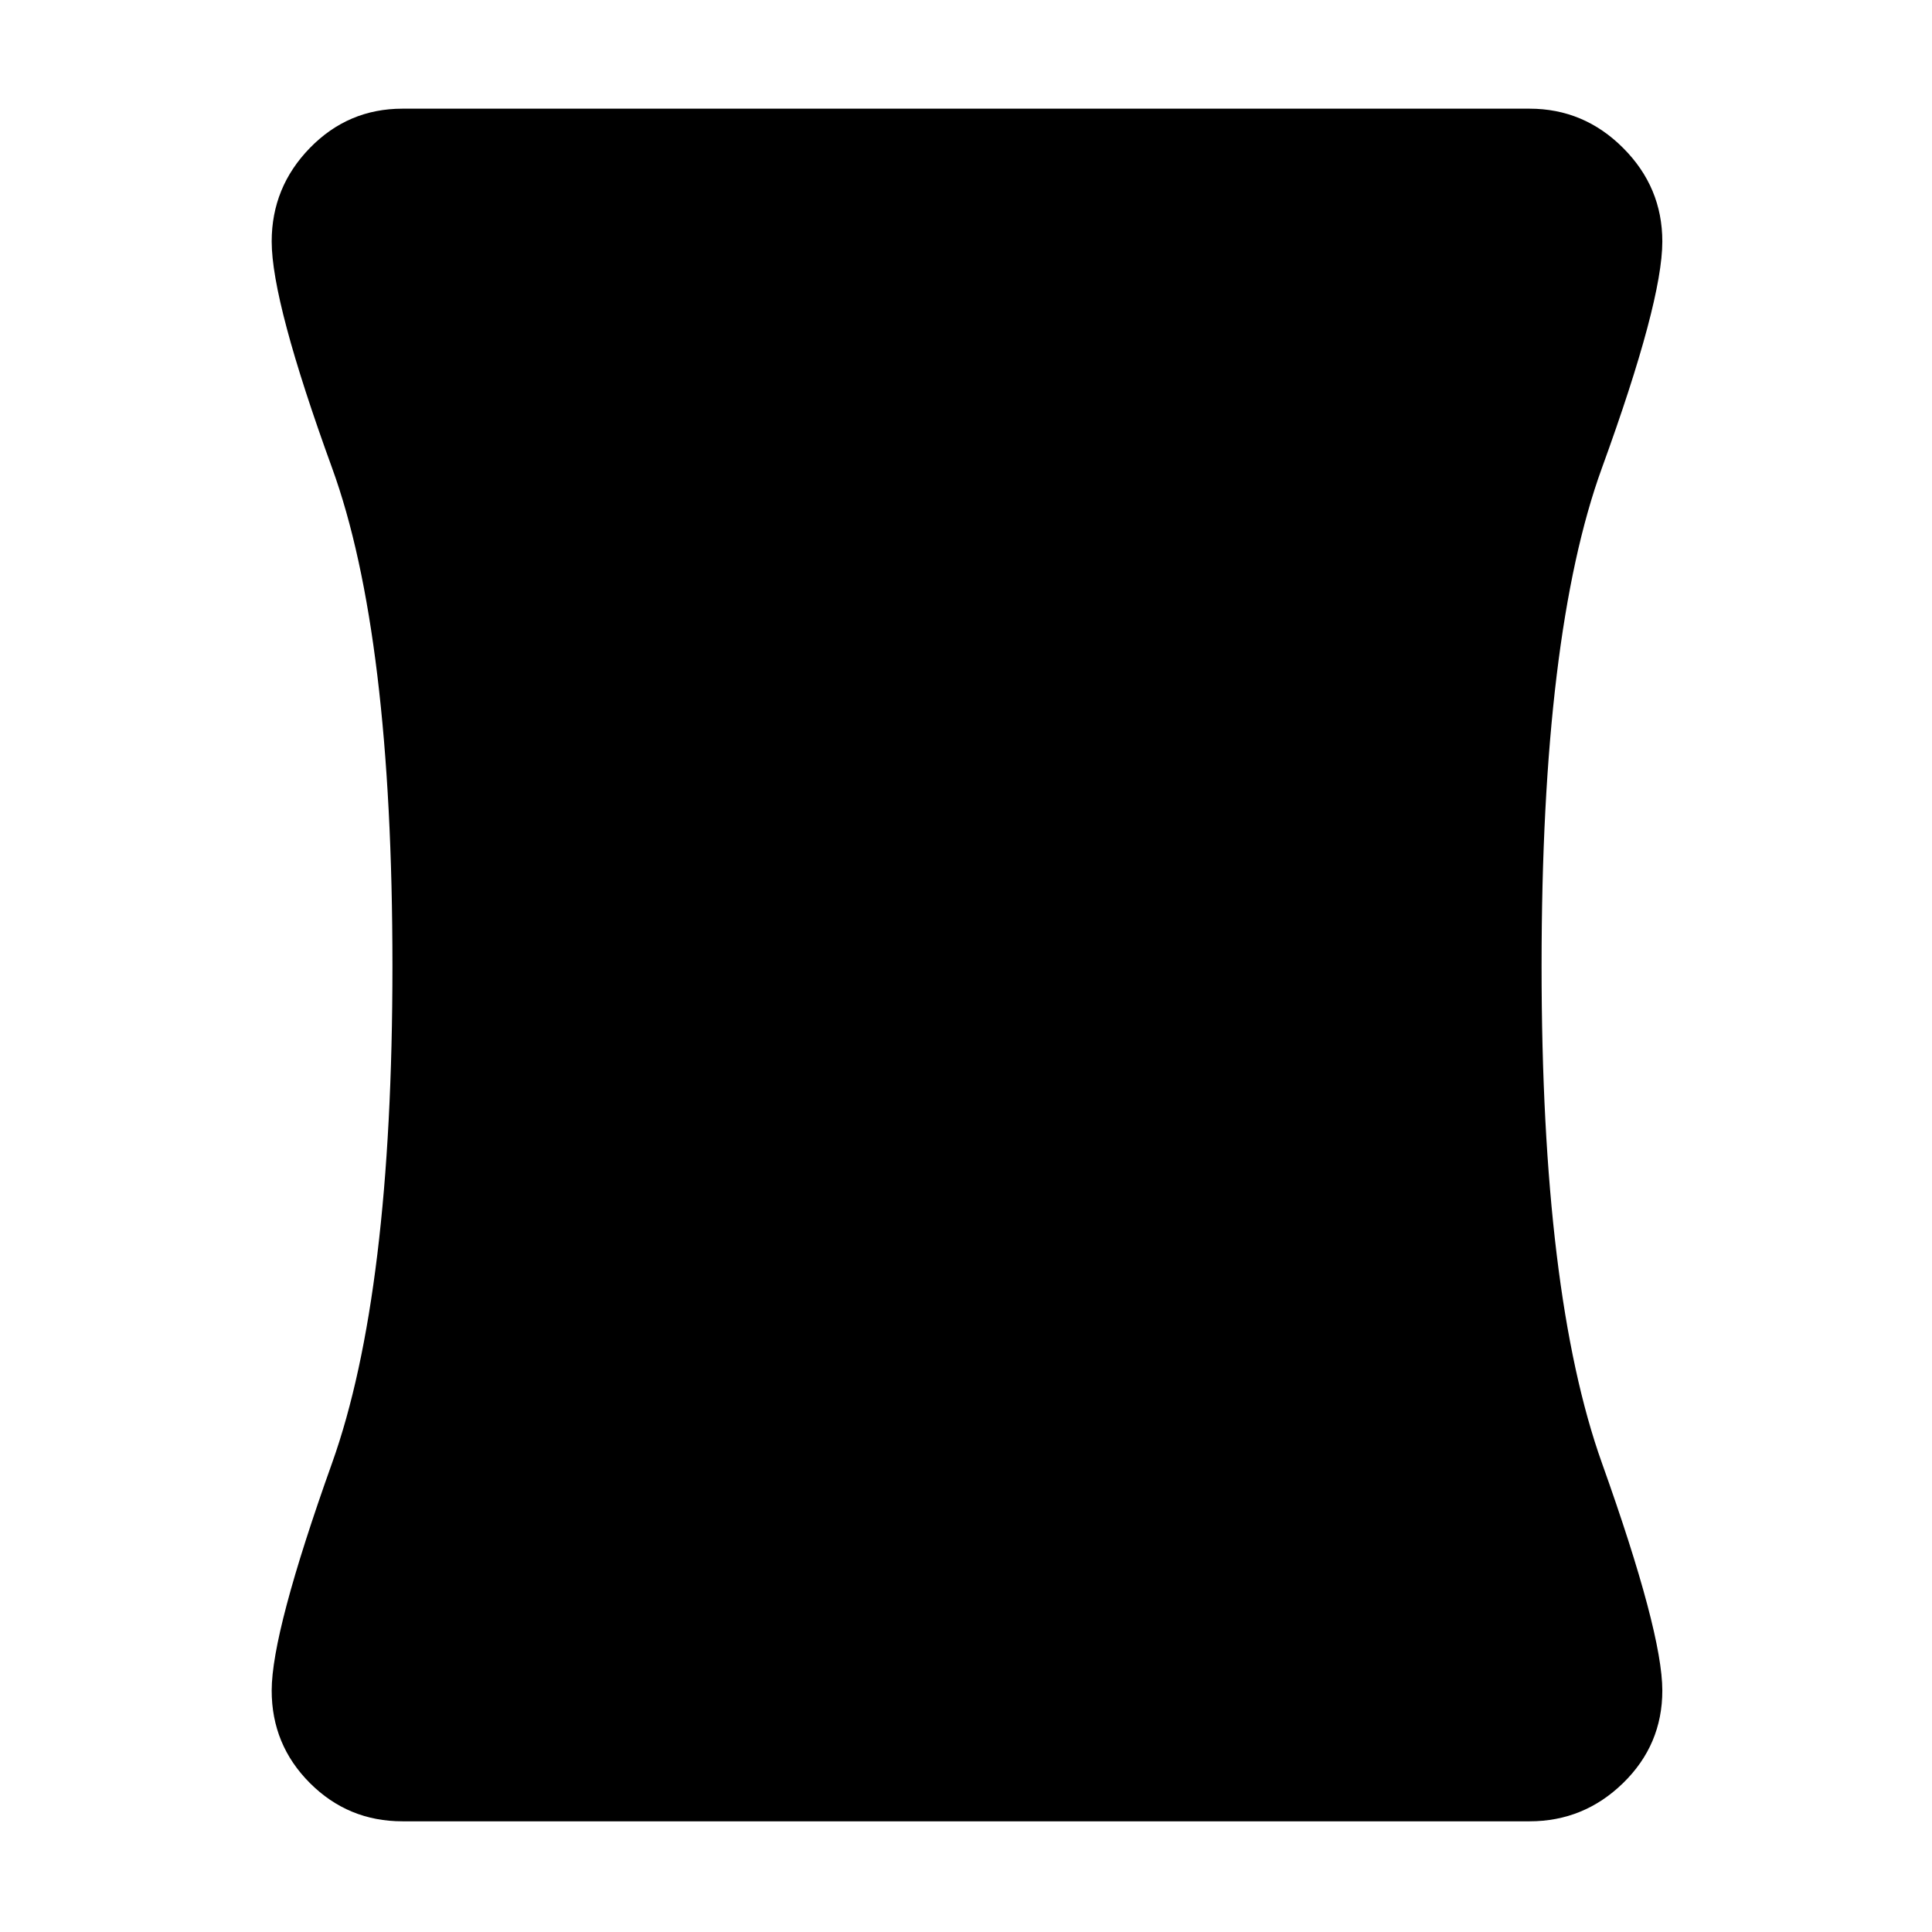 <svg xmlns="http://www.w3.org/2000/svg" width="48" height="48"><path d="M10 45.25q-1.35 0-2.3-.95-.95-.95-.95-2.3 0-1.45 1.5-5.65T9.75 24q0-8.25-1.5-12.375T6.75 6q0-1.35.95-2.325Q8.65 2.7 10 2.7h28q1.35 0 2.325.975Q41.3 4.65 41.3 6q0 1.5-1.5 5.625T38.3 24q0 8.15 1.5 12.35 1.5 4.2 1.5 5.65 0 1.35-.975 2.3-.975.95-2.325.95z"/></svg>